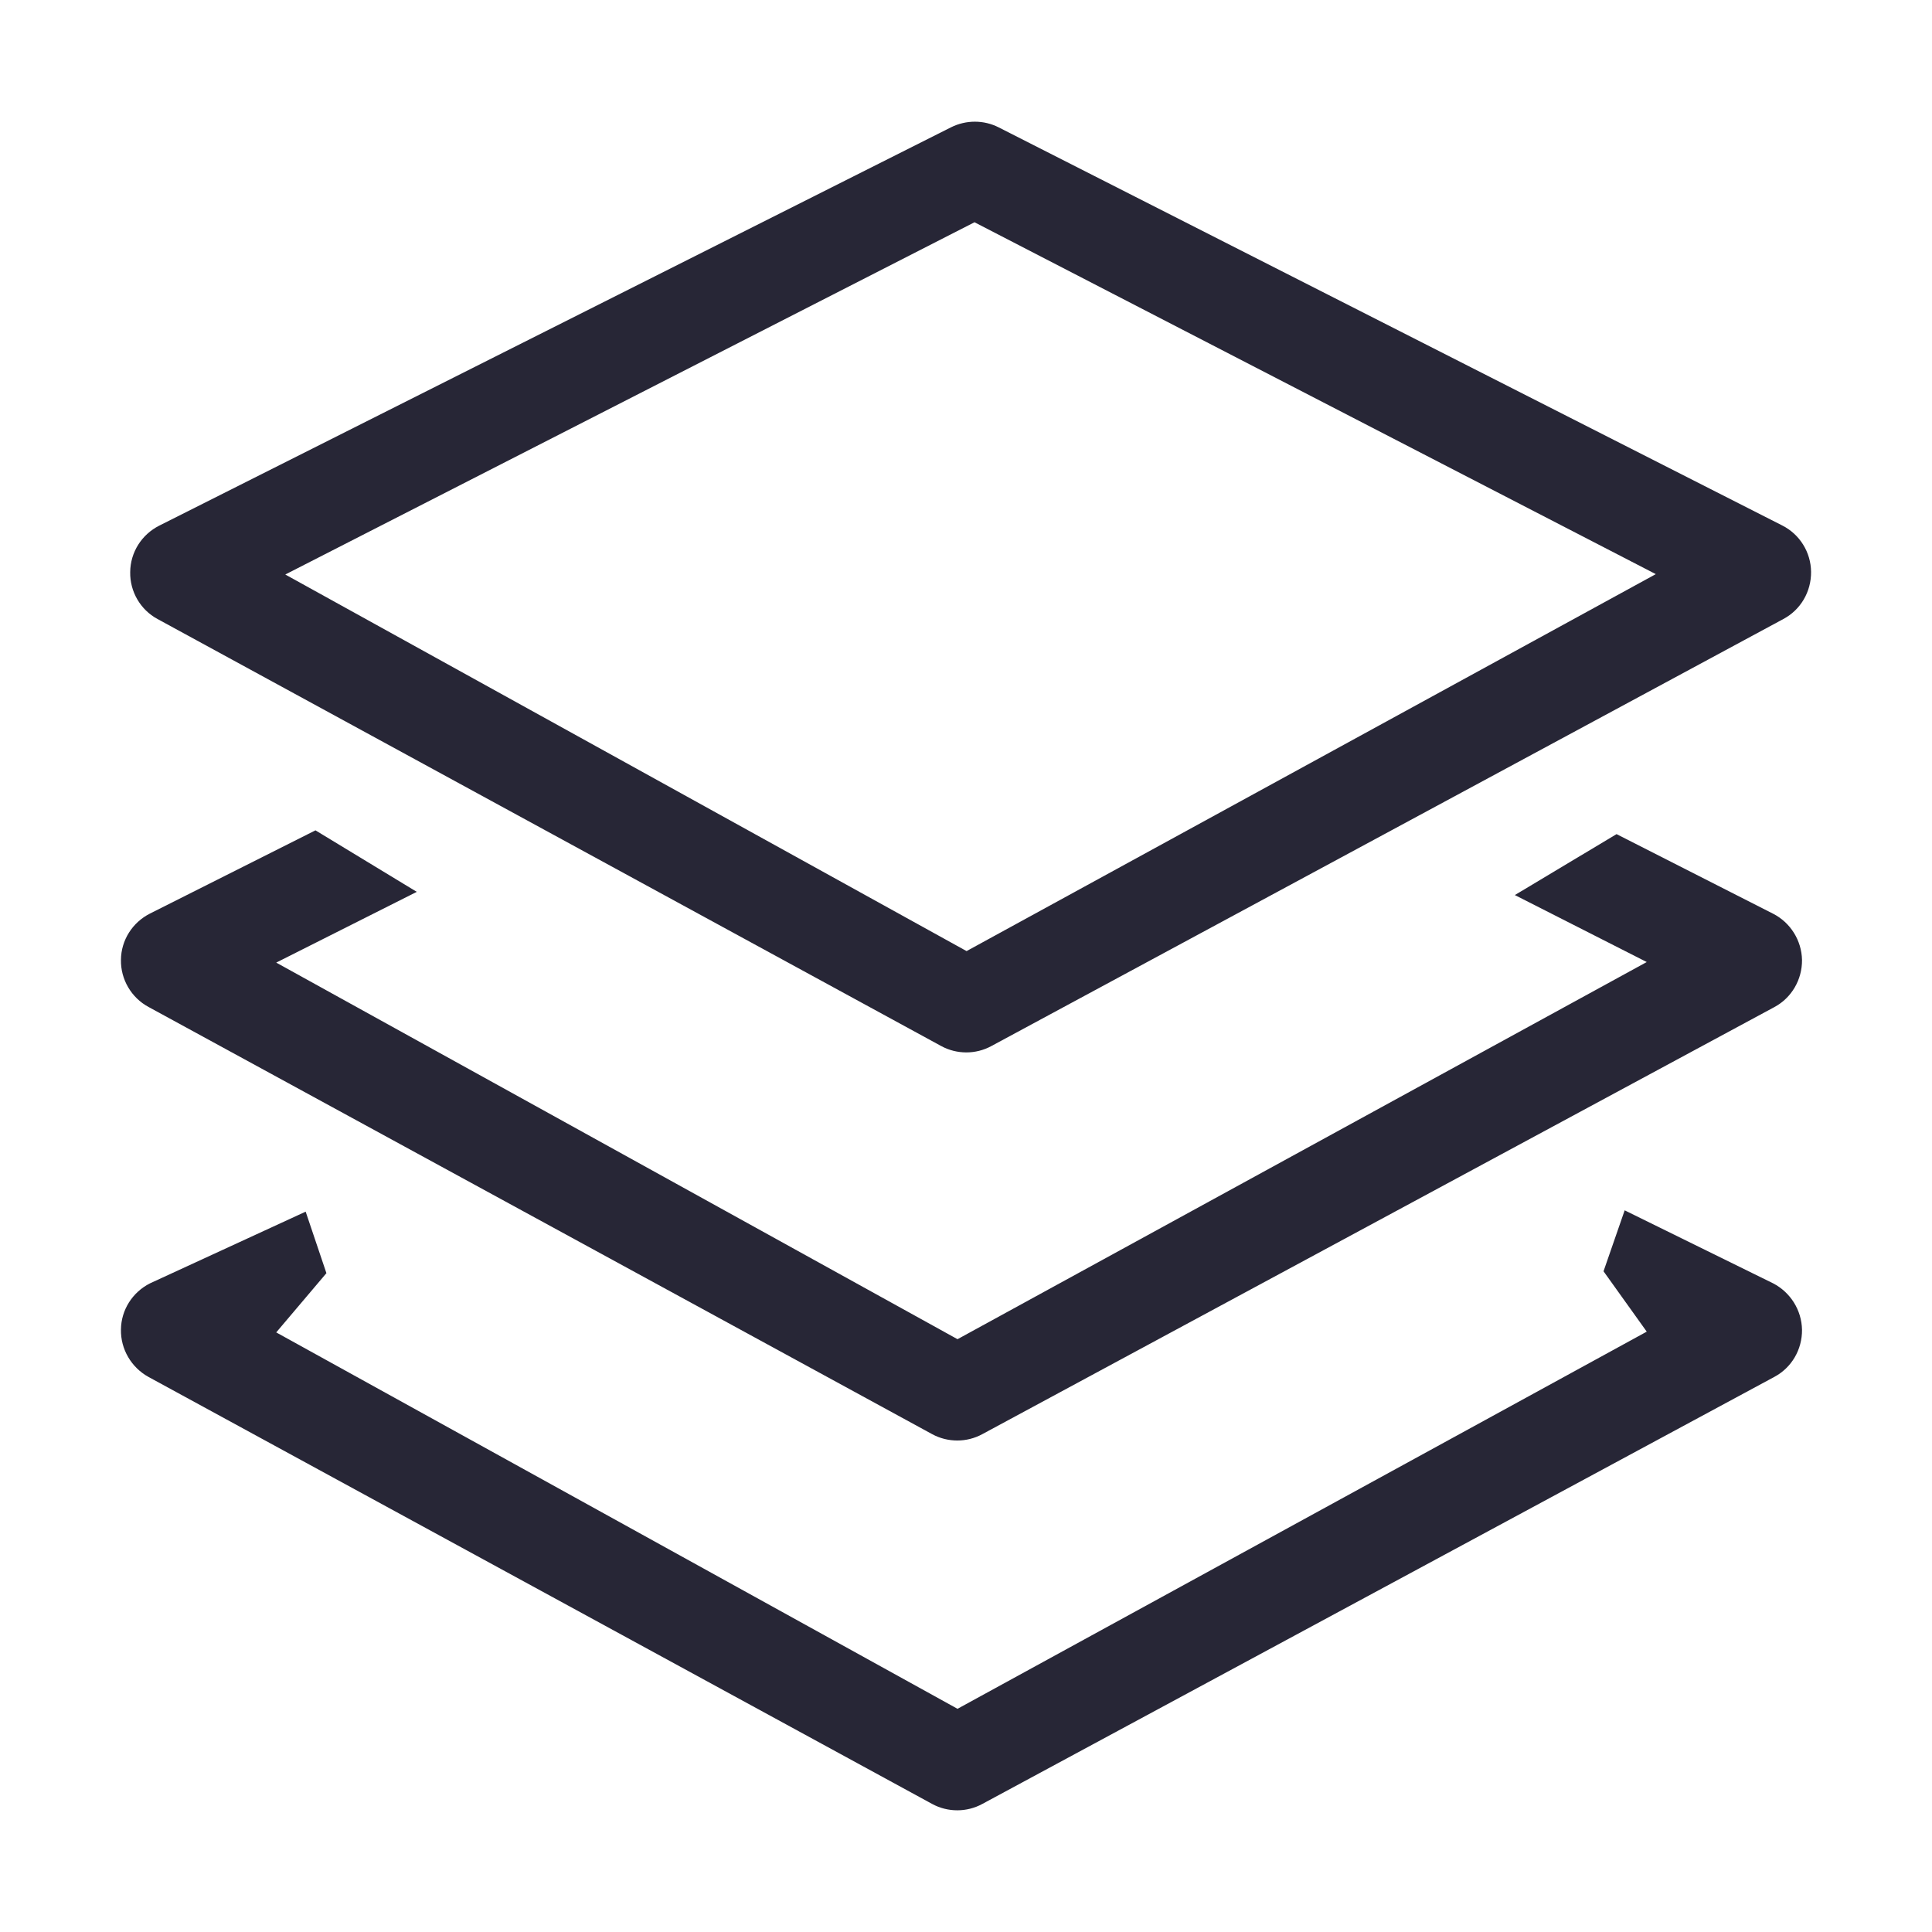 
<svg width="100" height="100" viewBox="0 0 200 200" fill="none" xmlns="http://www.w3.org/2000/svg">
<path d="M16.31 64.082L97.423 108.281C98.243 108.73 99.142 108.945 100.04 108.945C100.919 108.945 101.817 108.73 102.638 108.281L184.61 64.082C186.407 63.125 187.501 61.25 187.481 59.199C187.462 57.168 186.31 55.312 184.493 54.395L103.38 13.184C101.837 12.402 100.001 12.402 98.439 13.184L16.485 54.414C14.669 55.332 13.497 57.168 13.478 59.219C13.438 61.23 14.532 63.125 16.31 64.082ZM100.88 23.008L171.407 59.434L100.06 98.457L29.532 59.473L100.88 23.008ZM183.556 94.59L167.345 86.348L156.817 92.656L170.47 99.59L99.122 138.633L28.595 99.648L43.145 92.324L32.657 85.957L15.528 94.57C13.712 95.488 12.54 97.324 12.521 99.356C12.482 101.387 13.595 103.281 15.372 104.238L96.485 148.457C97.306 148.906 98.204 149.121 99.103 149.121C99.981 149.121 100.88 148.906 101.7 148.457L183.673 104.258C185.47 103.301 186.563 101.406 186.544 99.375C186.505 97.363 185.353 95.508 183.556 94.59ZM183.556 132.852L168.185 125.293L165.997 131.602L170.47 137.852L99.122 176.895L28.595 137.93L33.79 131.797L31.642 125.43L15.528 132.852C13.712 133.77 12.54 135.605 12.521 137.637C12.482 139.668 13.595 141.562 15.372 142.539L96.485 186.738C97.306 187.187 98.204 187.402 99.103 187.402C99.981 187.402 100.88 187.187 101.7 186.738L183.673 142.539C185.47 141.582 186.563 139.707 186.544 137.656C186.505 135.625 185.353 133.789 183.556 132.852Z" fill="#272636"/>
</svg>
